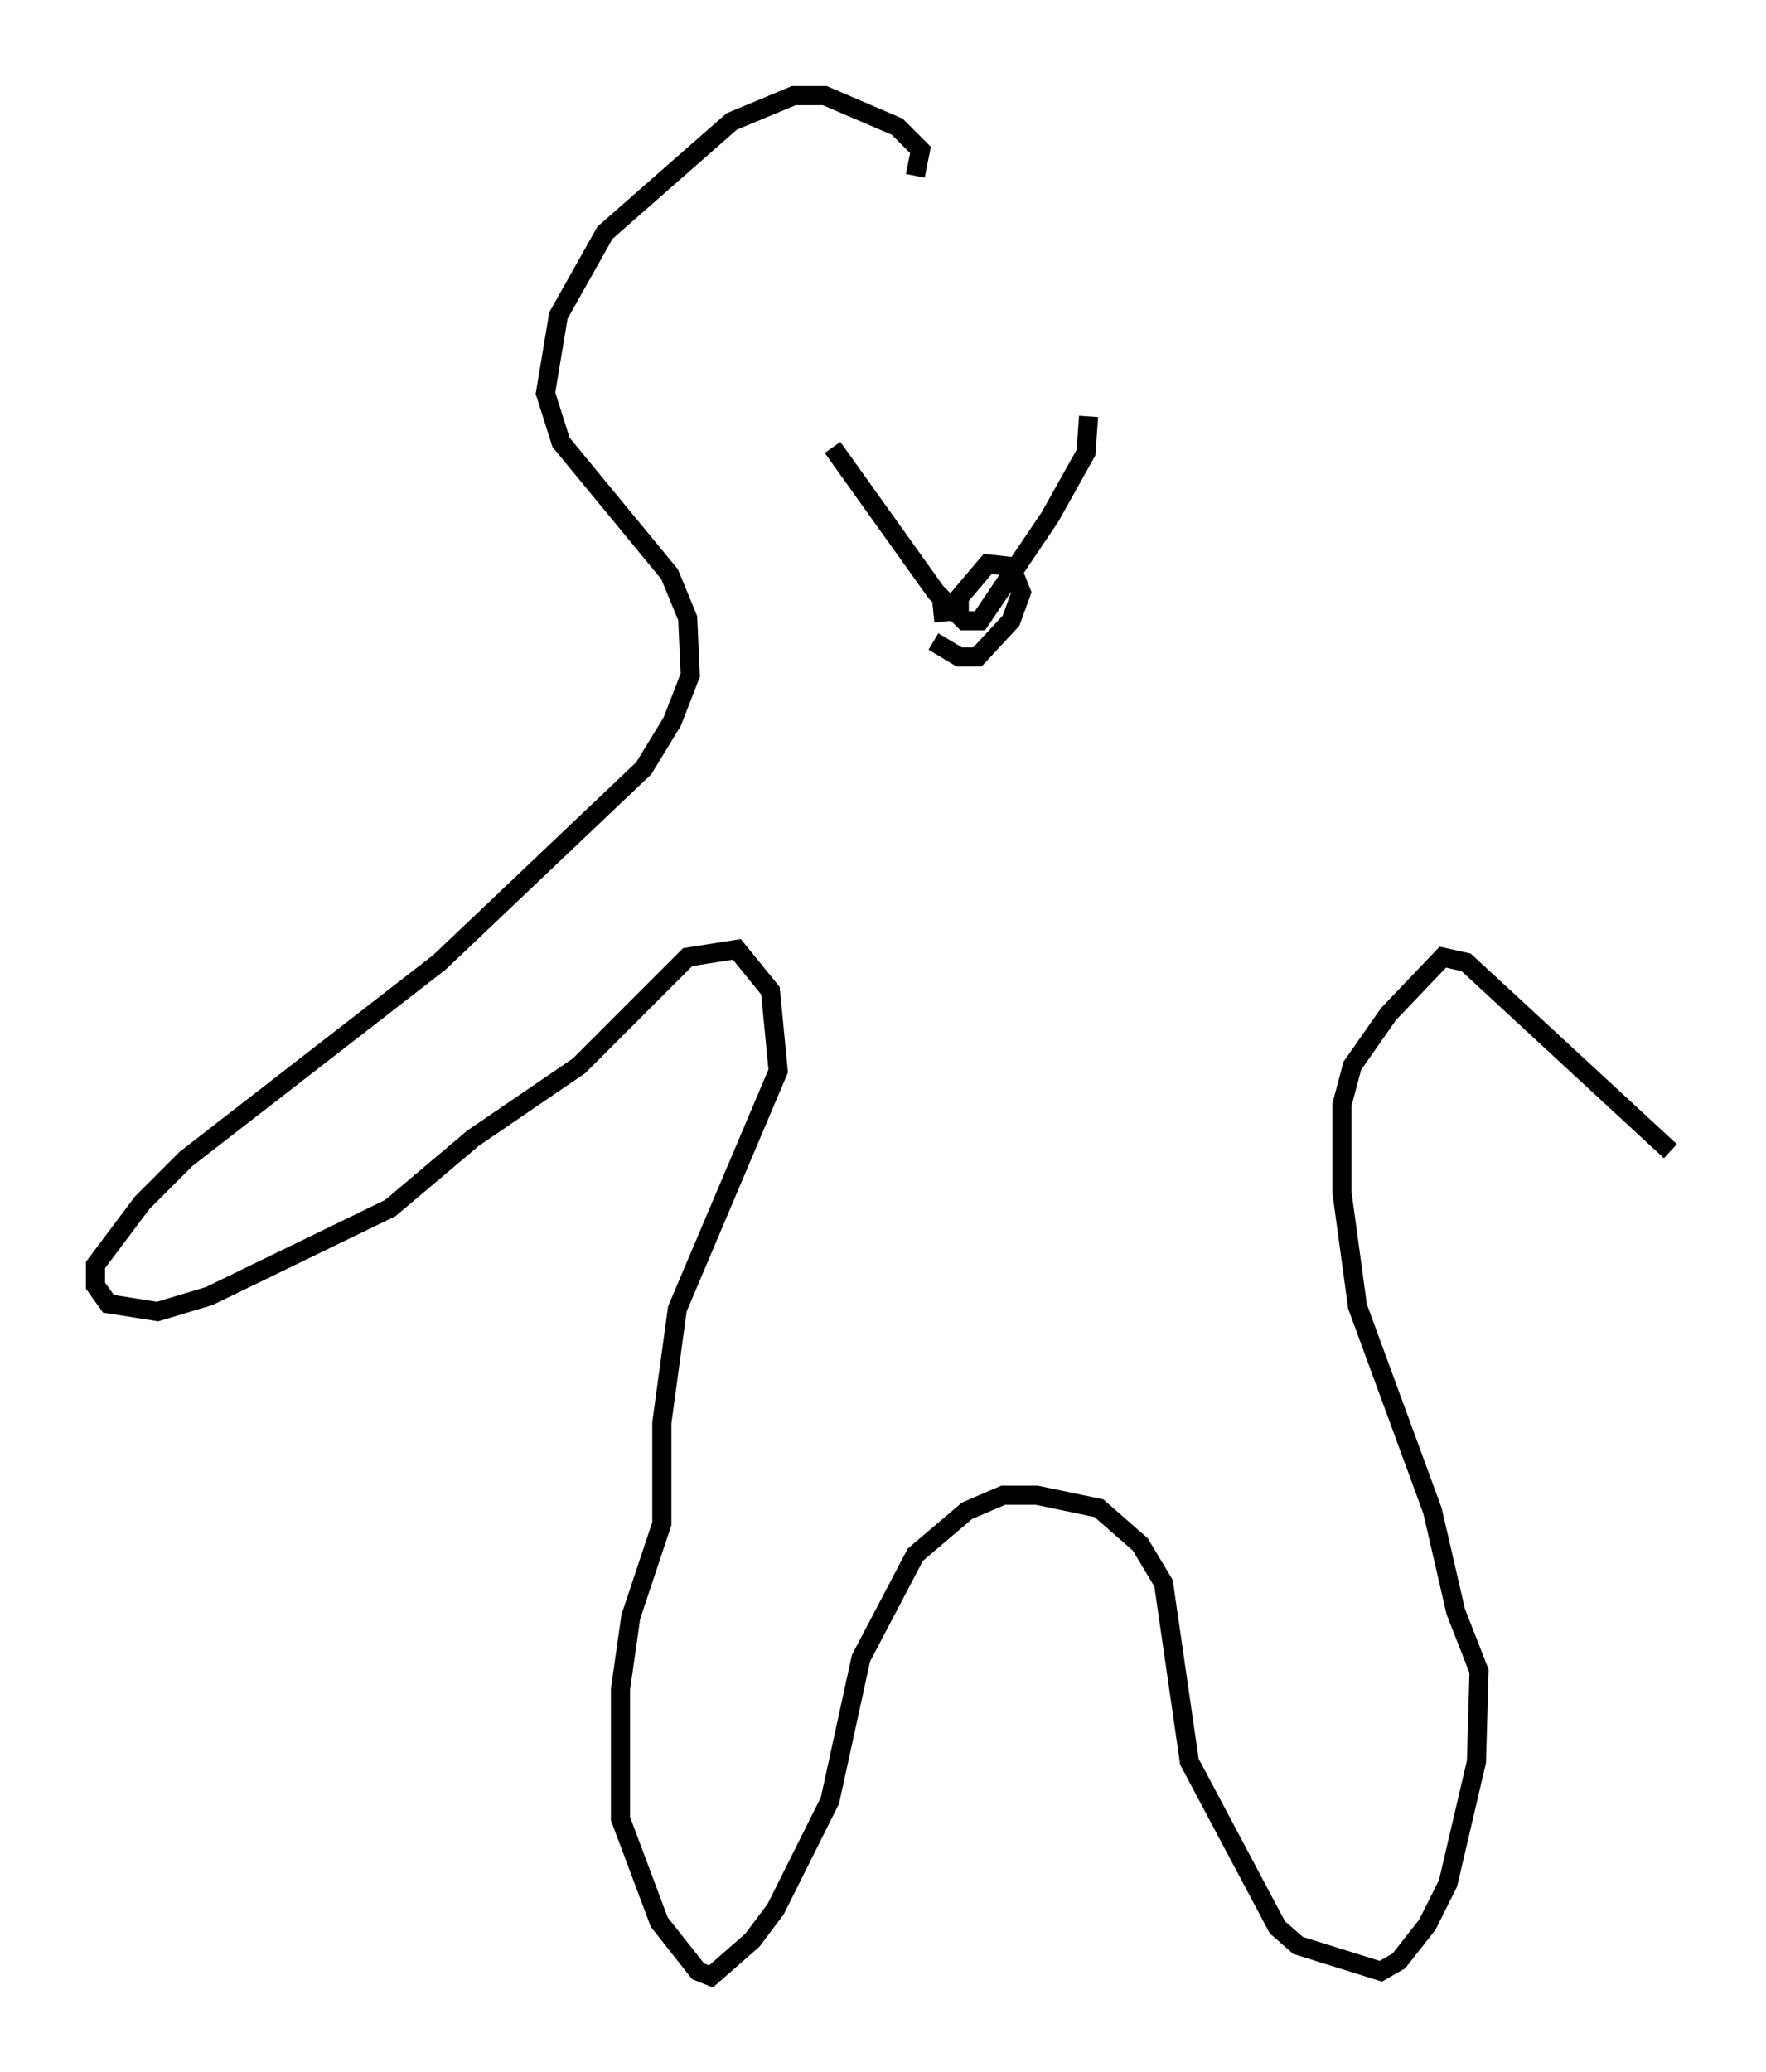 <?xml version="1.0" encoding="utf-8" ?>
<svg baseProfile="full" height="108.375" version="1.1" width="92.408" xmlns="http://www.w3.org/2000/svg" xmlns:ev="http://www.w3.org/2001/xml-events" xmlns:xlink="http://www.w3.org/1999/xlink"><defs /><rect fill="white" height="108.375" width="92.408" x="0" y="0" /><path d="M42.753, 20.155 m0.812, 3.248 l5.413, 7.578 1.488, 1.488 l0.812, 0.0 3.654, -5.413 l1.894, -3.383 0.135, -1.894 m-8.119, 11.773 l1.353, 0.812 0.947, 0.0 l1.759, -1.894 0.541, -1.488 l-0.541, -1.353 -1.218, -0.135 l-1.488, 1.759 0.0, 0.677 l-1.353, 0.135 m-0.947, -22.868 l0.271, -1.353 -1.218, -1.218 l-3.789, -1.624 -1.624, 0.0 l-3.248, 1.353 -6.631, 5.819 l-2.436, 4.33 -0.677, 4.059 l0.812, 2.571 5.683, 6.901 l0.947, 2.3 0.135, 2.977 l-0.947, 2.436 -1.488, 2.436 l-10.69, 10.149 -13.261, 10.284 l-2.3, 2.3 -2.436, 3.248 l0.0, 1.083 0.677, 0.947 l2.571, 0.406 2.706, -0.812 l9.472, -4.601 4.33, -3.654 l5.548, -3.789 5.683, -5.683 l2.571, -0.406 1.759, 2.165 l0.406, 4.195 -5.277, 12.449 l-0.812, 5.954 0.0, 5.277 l-1.624, 4.871 -0.541, 3.789 l0.0, 6.766 2.03, 5.413 l2.03, 2.571 0.677, 0.271 l2.165, -1.894 1.218, -1.624 l2.842, -5.683 1.624, -7.442 l2.842, -5.413 2.706, -2.3 l1.894, -0.812 1.759, 0.0 l3.248, 0.677 2.165, 1.894 l1.218, 2.03 1.353, 9.337 l4.601, 8.66 1.083, 0.947 l4.33, 1.353 0.947, -0.541 l1.488, -1.894 1.083, -2.165 l1.488, -6.36 0.135, -4.736 l-1.218, -3.112 -1.218, -5.277 l-3.924, -10.69 -0.812, -5.954 l0.0, -4.601 0.541, -2.03 l1.894, -2.706 2.842, -2.977 l1.218, 0.271 10.69, 9.878 " fill="none" stroke="black" stroke-width="1" /></svg>